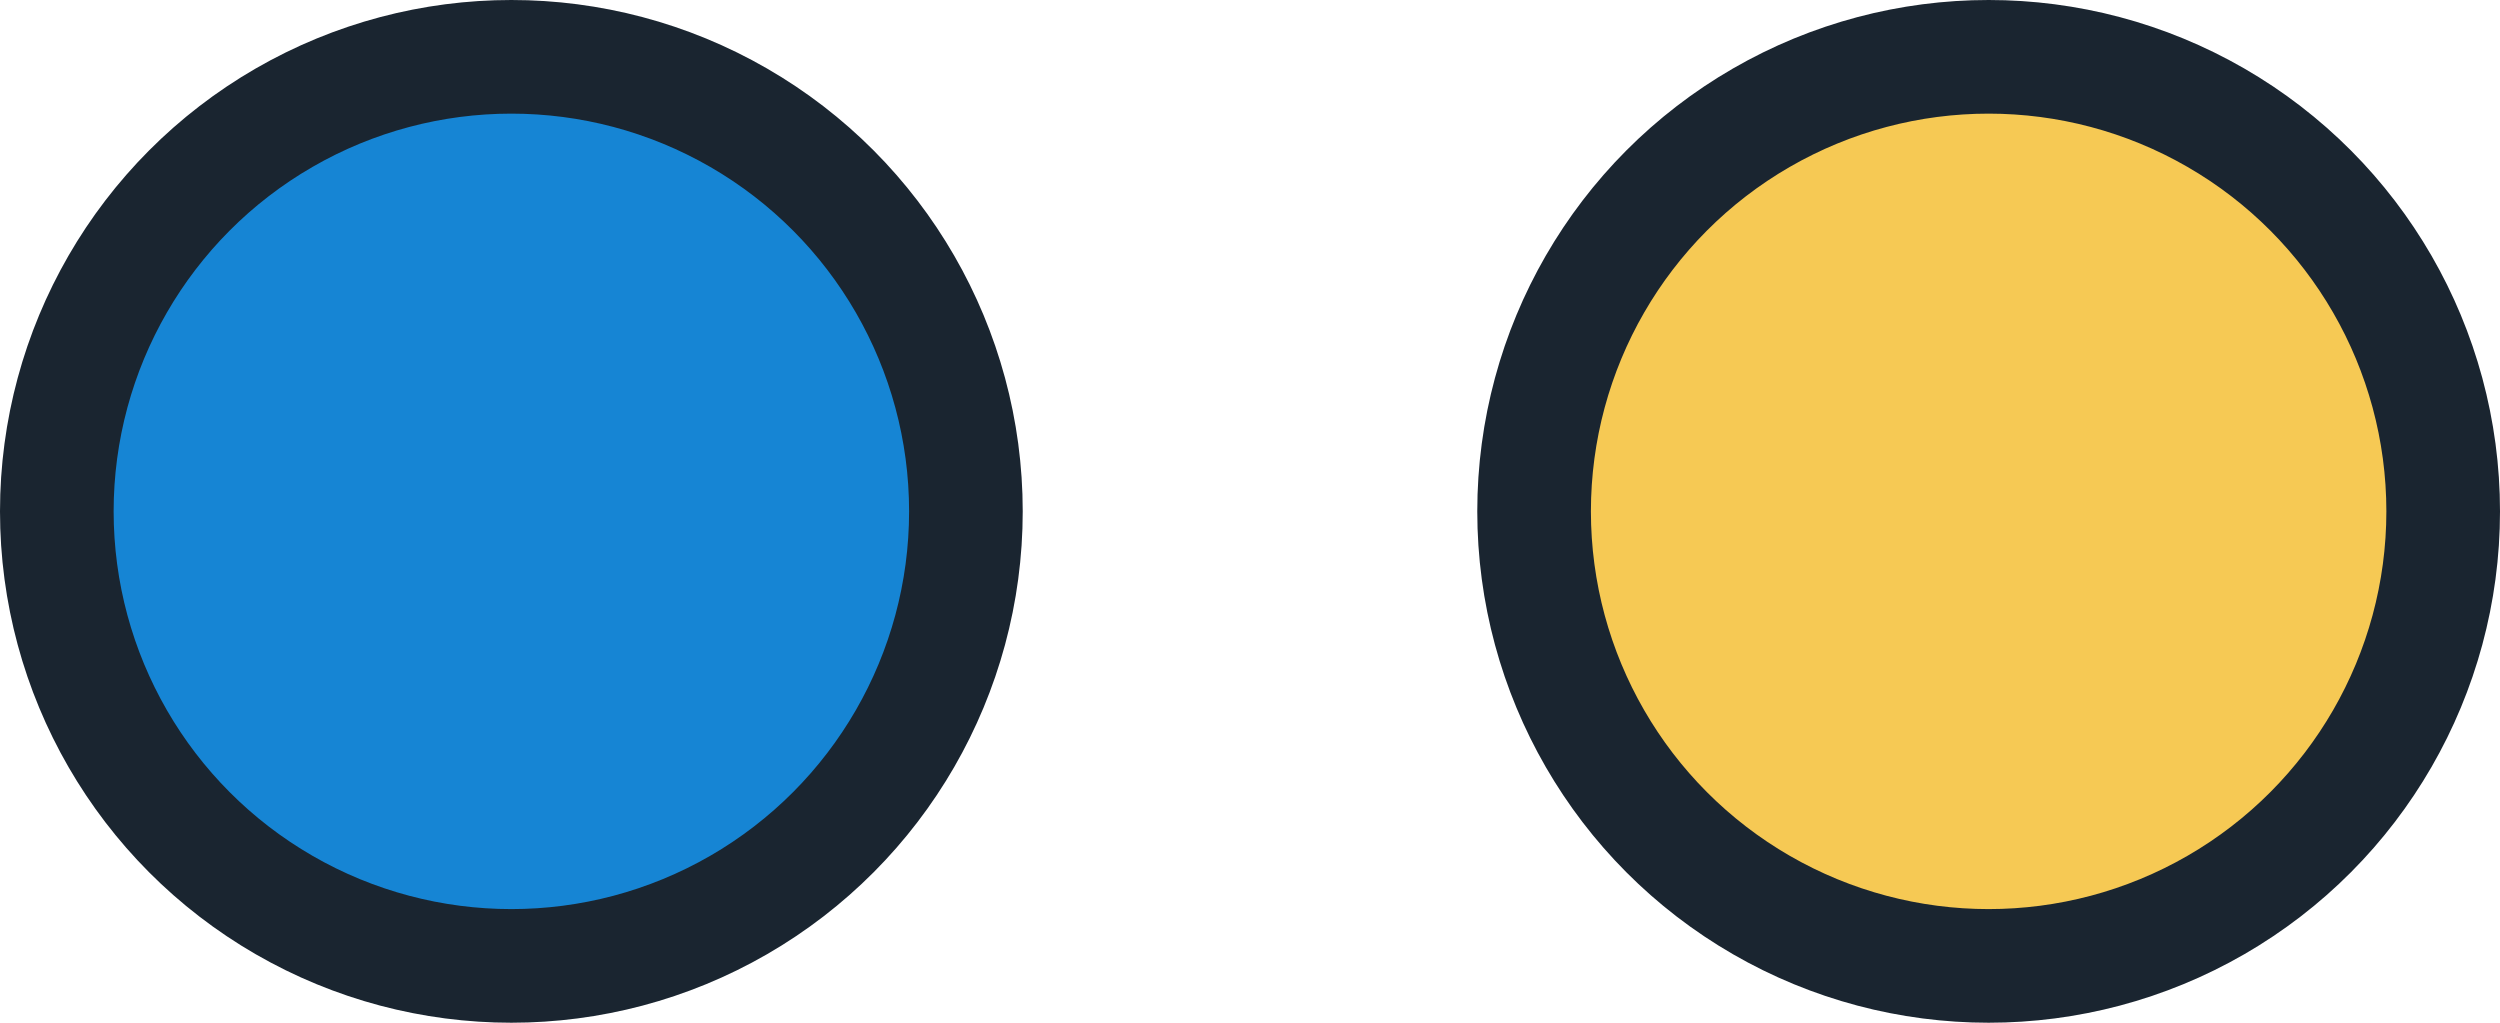 <svg width="44" height="18" viewBox="0 0 44 18" fill="none" xmlns="http://www.w3.org/2000/svg">
<circle cx="9" cy="9" r="8" fill="#1685D4" stroke="#1A2530" stroke-width="2"/>
<circle cx="35" cy="9" r="8" fill="#F6C954" stroke="#1A2530" stroke-width="2"/>
</svg>
